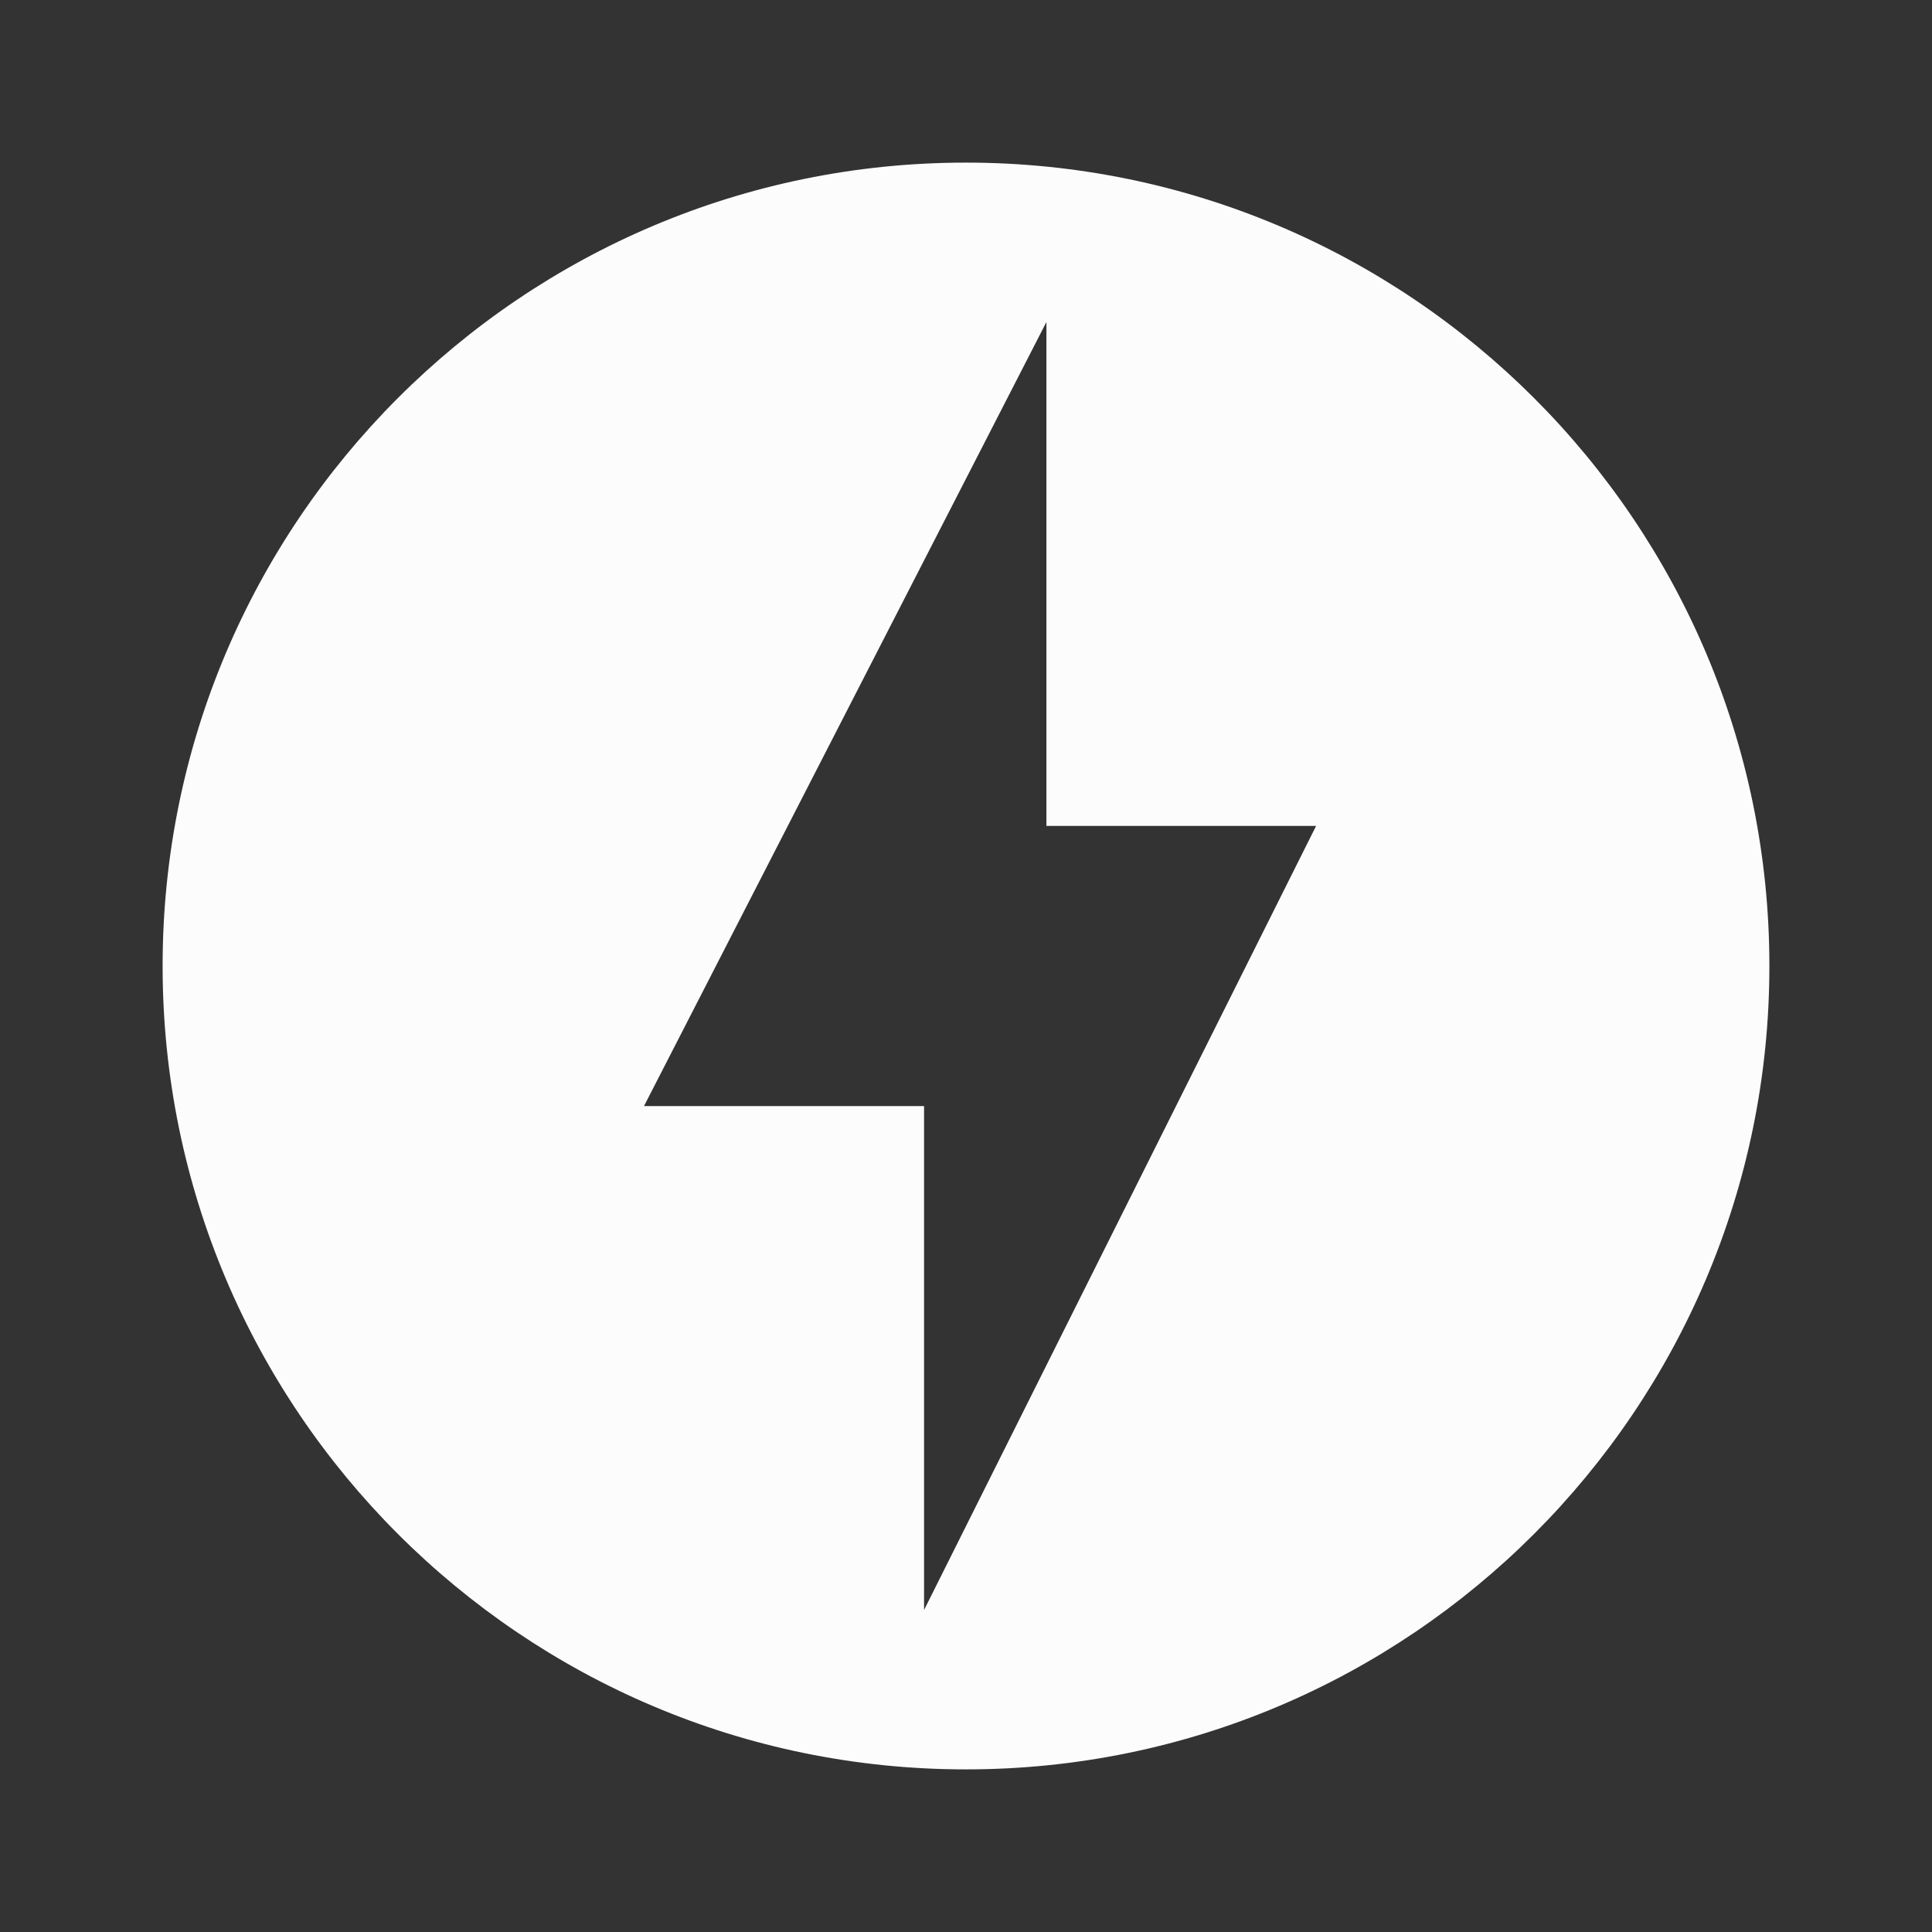<svg width="24" height="24" viewBox="0 0 24 24" fill="none" xmlns="http://www.w3.org/2000/svg">
<rect x="0" y="0" width="24" height="24" fill="#333333" stroke="none"/>
<g clip-path="url(#clip0_20_18170)">
<path d="M11.999 2.02C6.49 2.02 2.02 6.49 2.02 12C2.02 17.51 6.49 21.98 11.999 21.98C17.509 21.98 21.98 17.51 21.98 12C21.98 6.49 17.509 2.02 11.999 2.02ZM11.479 20V13.74H8L12.999 4V10.26H16.349L11.479 20Z" fill="#FCFCFD"/>
</g>
<defs>
<clipPath id="clip0_20_18170">
<rect width="24" height="24" fill="white"/>
</clipPath>
</defs>
</svg>
